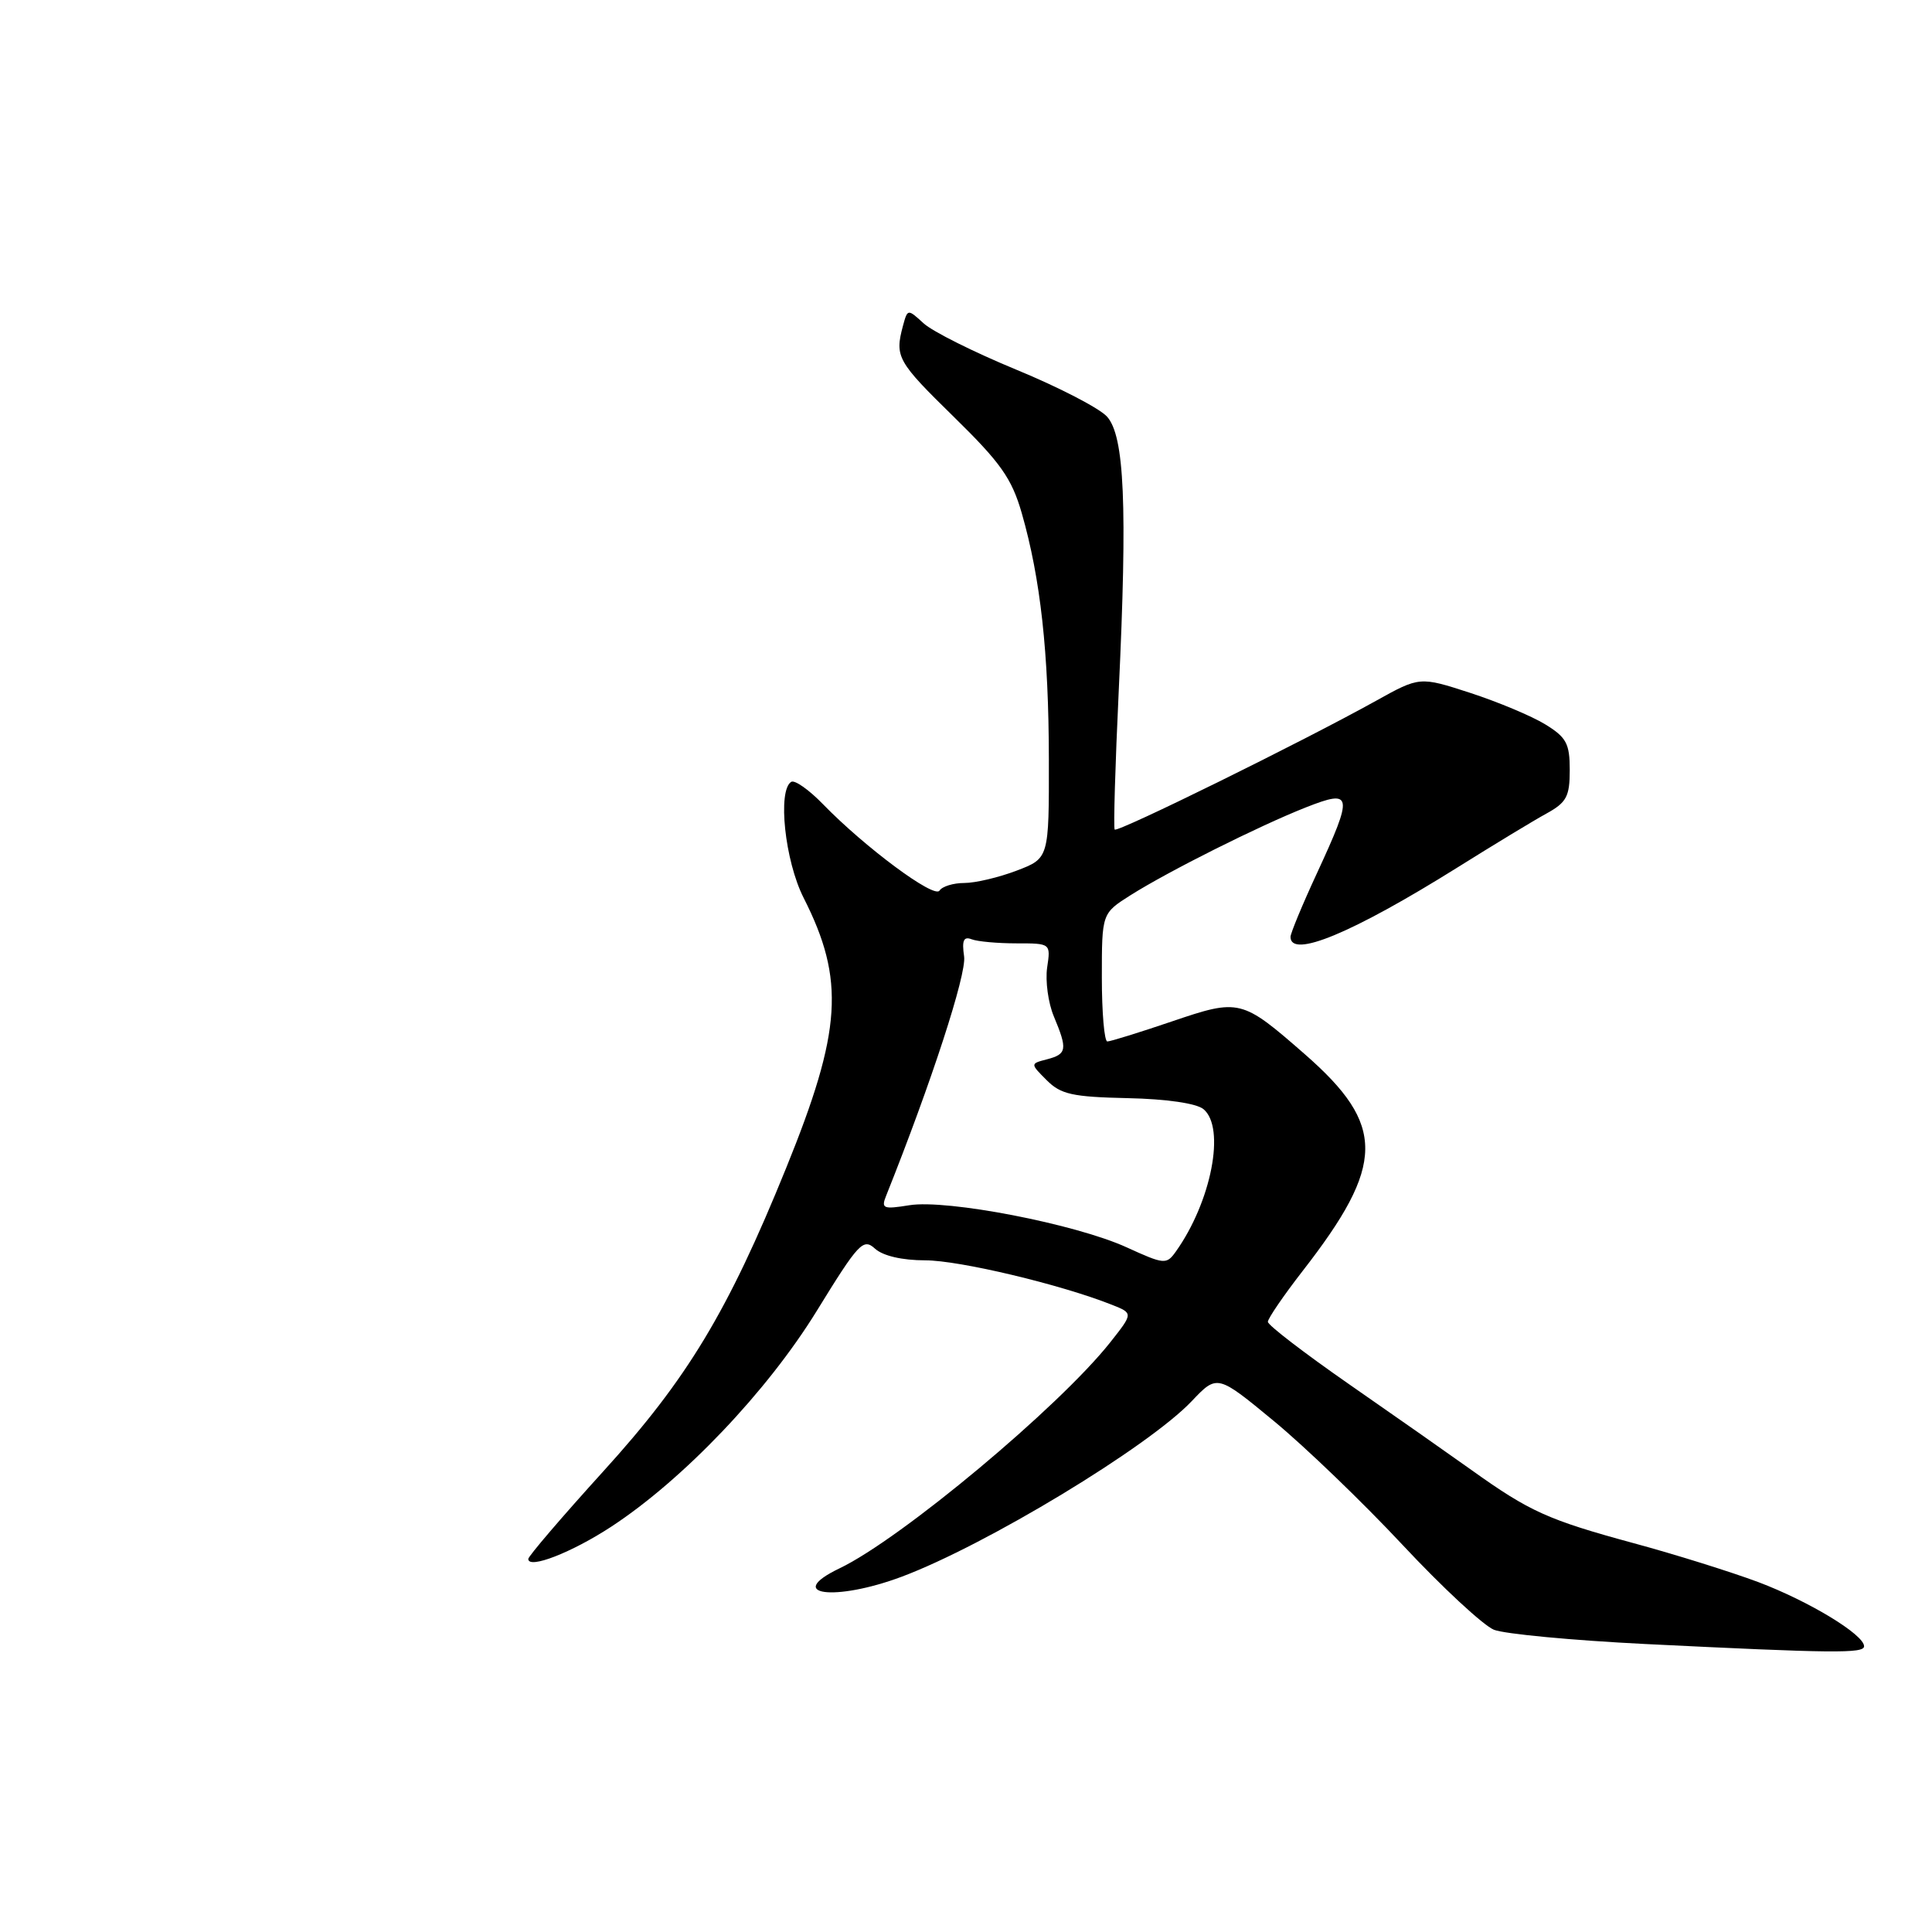 <?xml version="1.0" encoding="UTF-8" standalone="no"?>
<!DOCTYPE svg PUBLIC "-//W3C//DTD SVG 1.1//EN" "http://www.w3.org/Graphics/SVG/1.1/DTD/svg11.dtd" >
<svg xmlns="http://www.w3.org/2000/svg" xmlns:xlink="http://www.w3.org/1999/xlink" version="1.1" viewBox="0 0 256 256">
 <g >
 <path fill="currentColor"
d=" M 247.00 218.14 C 247.00 216.59 239.66 212.15 232.97 209.63 C 229.38 208.29 221.95 205.96 216.47 204.48 C 205.14 201.40 202.69 200.30 195.00 194.80 C 191.97 192.64 184.66 187.51 178.75 183.41 C 172.84 179.30 168.00 175.59 168.00 175.15 C 168.00 174.71 170.07 171.68 172.60 168.42 C 183.59 154.29 183.64 149.09 172.92 139.71 C 164.52 132.37 164.25 132.30 155.27 135.35 C 150.97 136.81 147.13 138.00 146.73 138.00 C 146.33 138.00 146.00 134.18 146.00 129.51 C 146.00 121.03 146.00 121.03 149.80 118.62 C 154.87 115.42 166.84 109.43 173.02 106.99 C 179.24 104.54 179.36 105.20 174.50 115.71 C 172.57 119.87 171.00 123.67 171.00 124.14 C 171.00 127.06 179.23 123.63 193.16 114.92 C 197.92 111.94 203.21 108.73 204.91 107.80 C 207.58 106.33 208.00 105.54 208.00 102.03 C 208.00 98.53 207.56 97.70 204.75 95.98 C 202.96 94.88 198.49 93.01 194.81 91.81 C 188.12 89.64 188.12 89.64 182.31 92.87 C 172.62 98.26 148.03 110.37 147.70 109.92 C 147.53 109.69 147.77 101.40 148.24 91.50 C 149.40 66.95 149.00 57.76 146.68 55.20 C 145.68 54.09 140.28 51.30 134.68 48.99 C 129.08 46.68 123.55 43.92 122.38 42.84 C 120.27 40.91 120.26 40.91 119.64 43.20 C 118.55 47.29 118.89 47.90 126.40 55.25 C 132.61 61.33 134.06 63.39 135.39 68.00 C 137.88 76.69 138.96 86.46 138.98 100.61 C 139.00 113.73 139.00 113.73 134.72 115.36 C 132.36 116.26 129.24 117.00 127.78 117.00 C 126.31 117.00 124.84 117.46 124.49 118.01 C 123.81 119.11 114.61 112.28 109.06 106.57 C 107.20 104.65 105.30 103.31 104.84 103.60 C 103.01 104.73 104.00 114.07 106.48 118.96 C 112.00 129.85 111.56 136.57 104.16 154.79 C 96.45 173.80 91.08 182.70 79.94 194.96 C 74.47 200.99 70.00 206.21 70.00 206.57 C 70.00 207.96 75.76 205.72 81.00 202.29 C 90.54 196.04 101.65 184.38 108.22 173.71 C 113.79 164.66 114.38 164.03 115.95 165.46 C 117.00 166.41 119.55 167.00 122.59 167.00 C 127.12 167.00 140.56 170.20 147.33 172.89 C 150.16 174.01 150.16 174.01 147.11 177.87 C 140.31 186.45 119.40 203.91 111.25 207.81 C 103.87 211.35 110.59 212.25 119.49 208.92 C 130.62 204.75 152.13 191.74 157.90 185.67 C 161.29 182.10 161.29 182.10 168.80 188.30 C 172.93 191.71 180.60 199.09 185.85 204.71 C 191.10 210.33 196.55 215.38 197.95 215.95 C 199.35 216.51 208.38 217.36 218.00 217.84 C 242.94 219.07 247.00 219.11 247.00 218.14 Z  M 149.29 165.28 C 142.53 162.19 125.47 158.89 120.49 159.70 C 117.01 160.26 116.73 160.14 117.43 158.41 C 123.40 143.48 128.09 129.08 127.75 126.74 C 127.44 124.61 127.68 124.05 128.75 124.46 C 129.53 124.76 132.20 125.00 134.70 125.00 C 139.23 125.00 139.23 125.00 138.75 128.22 C 138.50 129.99 138.89 132.90 139.64 134.68 C 141.47 139.06 141.37 139.67 138.75 140.36 C 136.50 140.94 136.50 140.94 138.69 143.13 C 140.56 145.01 142.11 145.35 149.41 145.51 C 154.58 145.62 158.54 146.20 159.47 146.97 C 162.42 149.43 160.51 159.24 155.79 165.86 C 154.56 167.58 154.26 167.55 149.29 165.28 Z "/>
</g>
</svg>